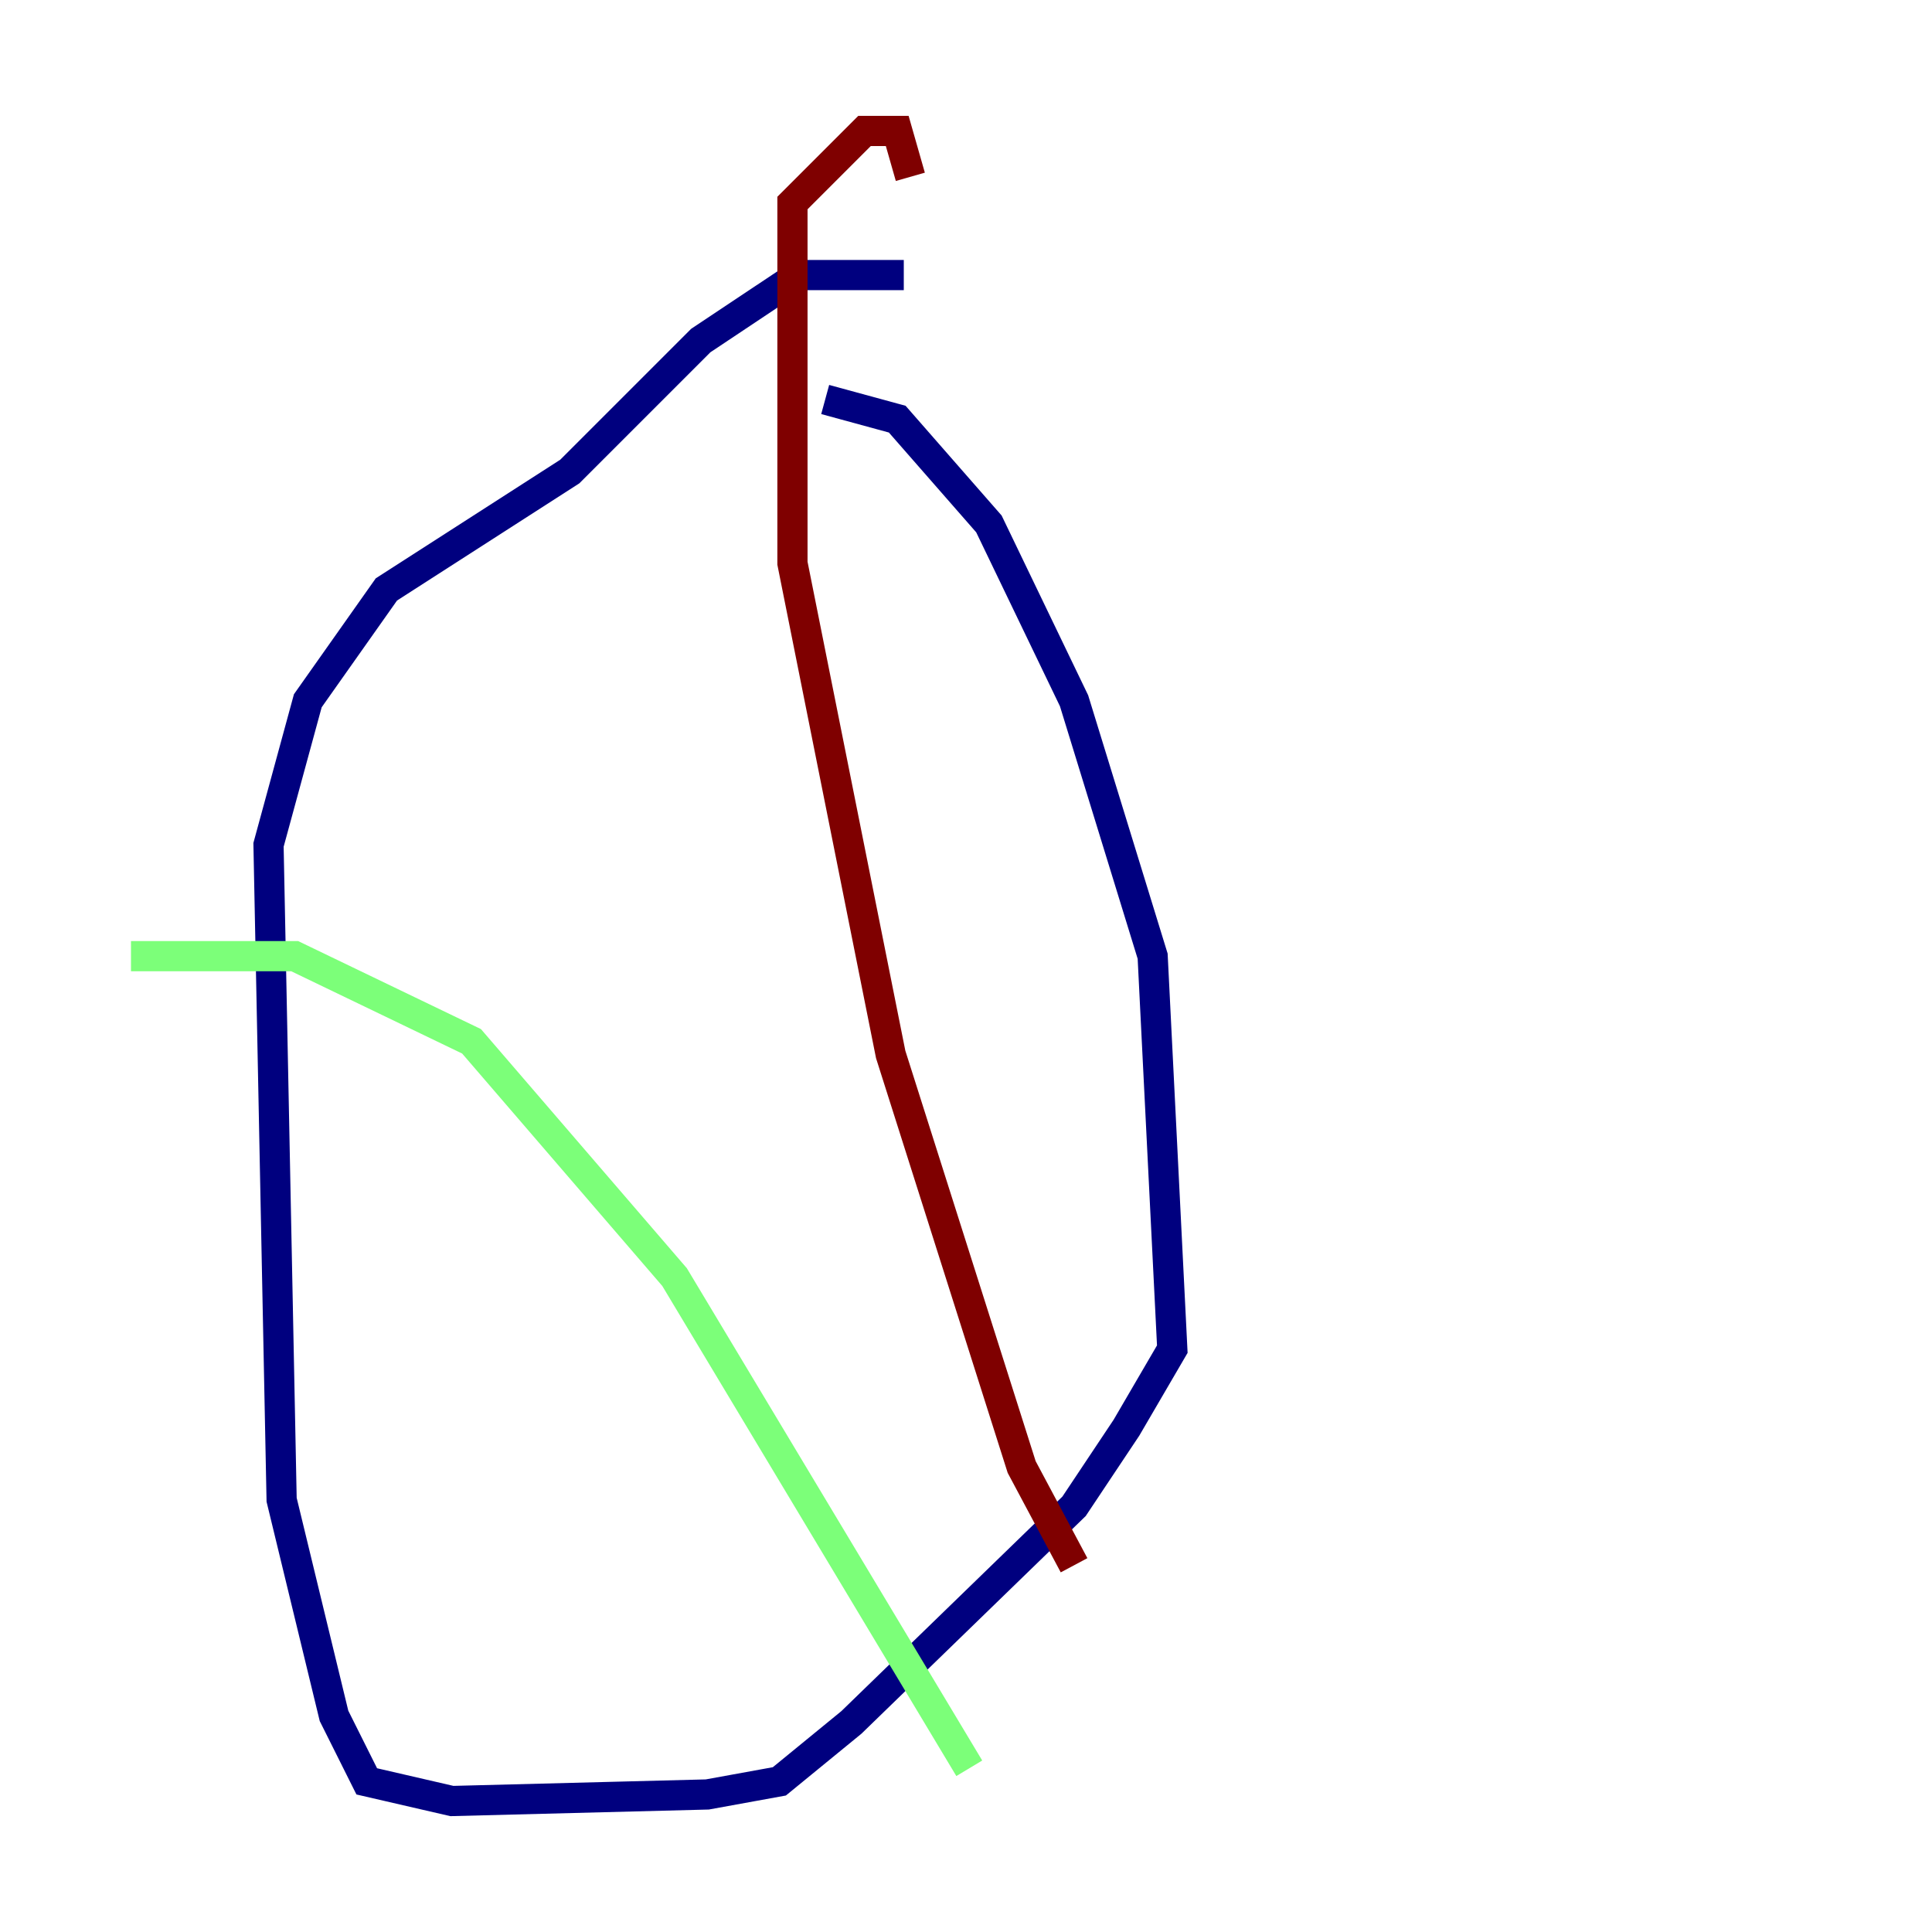 <?xml version="1.0" encoding="utf-8" ?>
<svg baseProfile="tiny" height="128" version="1.2" viewBox="0,0,128,128" width="128" xmlns="http://www.w3.org/2000/svg" xmlns:ev="http://www.w3.org/2001/xml-events" xmlns:xlink="http://www.w3.org/1999/xlink"><defs /><polyline fill="none" points="54.671,26.468 59.444,27.77 65.519,34.712 71.159,46.427 76.366,63.349 77.668,89.383 74.63,94.59 71.159,99.797 56.407,114.115 51.634,118.02 46.861,118.888 29.939,119.322 24.298,118.02 22.129,113.681 18.658,99.363 17.79,55.973 20.393,46.427 25.6,39.051 37.749,31.241 46.427,22.563 52.936,18.224 59.878,18.224" stroke="#00007f" stroke-width="2" /><polyline fill="none" points="8.678,63.349 19.525,63.349 31.241,68.99 44.691,84.61 64.217,117.153" stroke="#7cff79" stroke-width="2" /><polyline fill="none" points="71.159,103.702 67.688,97.193 59.01,69.858 52.502,37.315 52.502,13.451 57.275,8.678 59.444,8.678 60.312,11.715" stroke="#7f0000" stroke-width="2" /></svg>